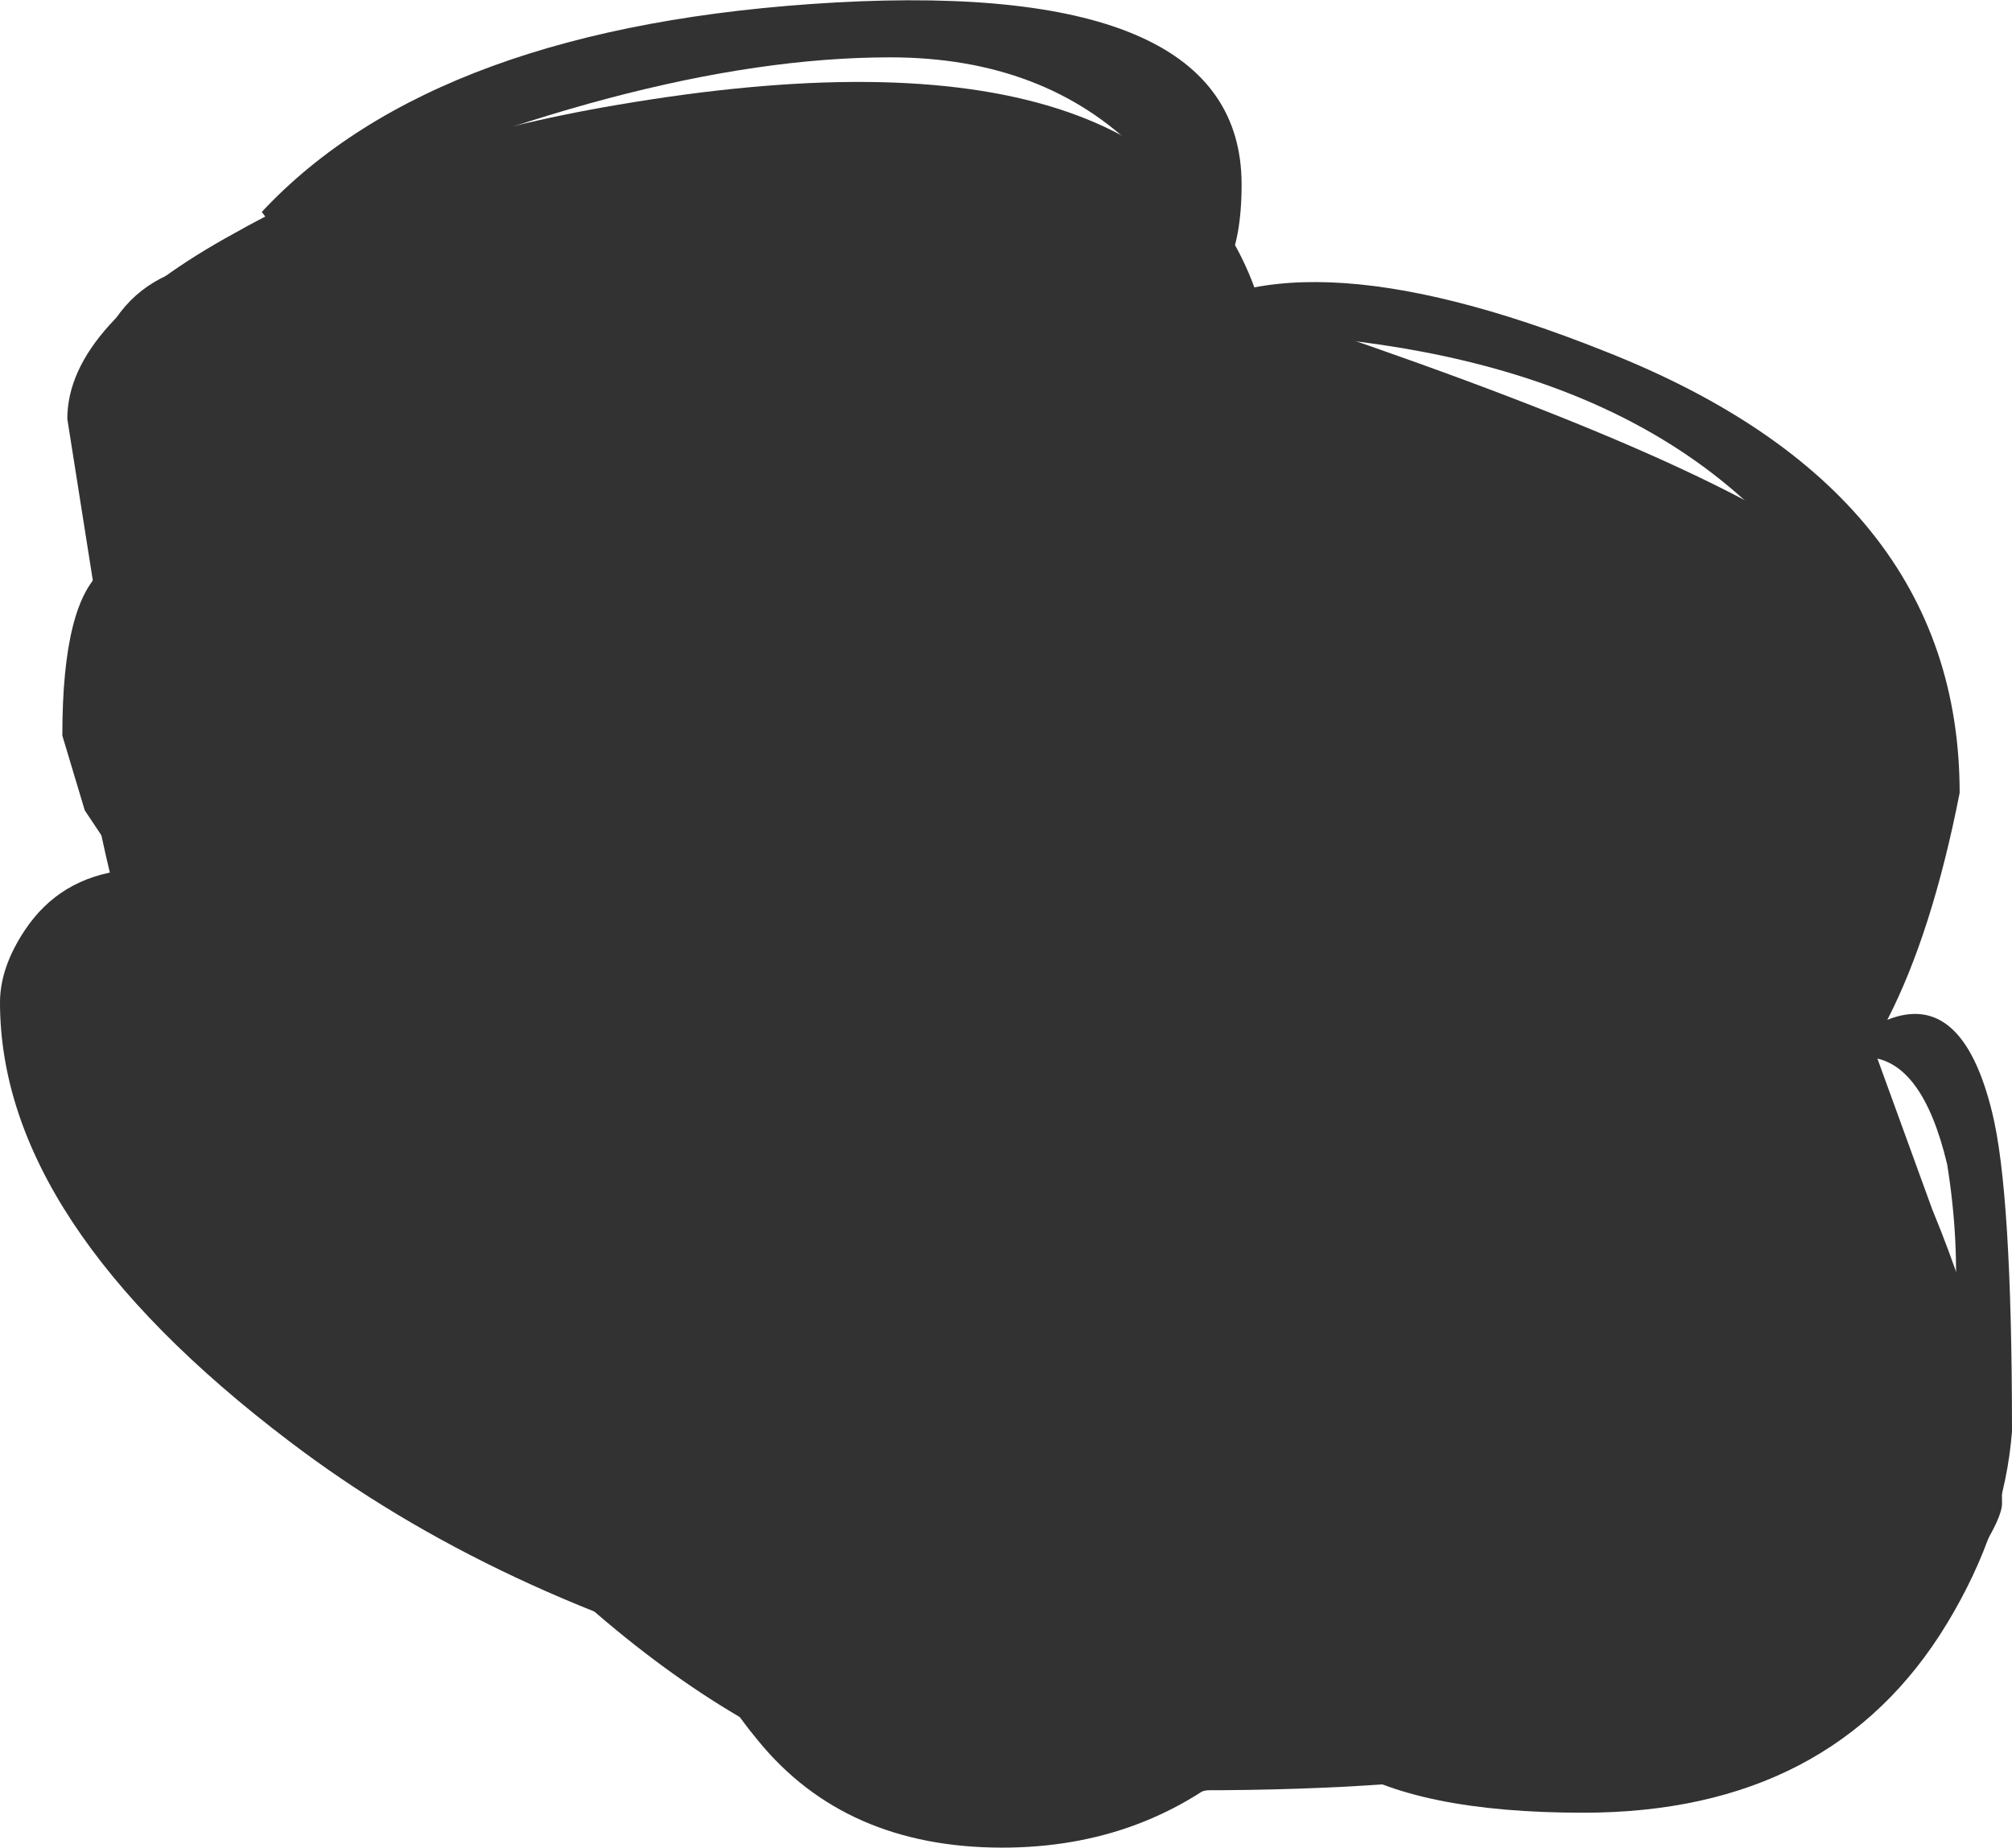 <?xml version="1.0" encoding="UTF-8" standalone="no"?>
<svg xmlns:xlink="http://www.w3.org/1999/xlink" height="37.05px" width="40.35px" xmlns="http://www.w3.org/2000/svg">
  <g transform="matrix(1.0, 0.0, 0.0, 1.0, 20.3, 18.85)">
    <path d="M16.55 -7.65 Q18.65 -6.0 18.65 -2.45 18.65 -1.5 17.05 1.55 L18.45 5.4 Q19.85 8.8 19.85 11.3 19.85 11.85 18.05 14.15 15.95 16.85 14.15 16.85 6.35 14.5 4.35 14.5 L3.6 15.15 Q2.9 15.75 0.7 15.75 -2.55 15.75 -8.3 11.5 -13.8 7.35 -16.0 3.6 -16.8 2.2 -17.9 -3.8 L-18.95 -10.45 Q-18.95 -12.35 -15.55 -14.2 -12.35 -16.0 -7.9 -16.75 3.25 -18.65 5.0 -12.65 14.05 -9.65 16.55 -7.65" fill="#323232" fill-rule="evenodd" stroke="none"/>
    <path d="M14.2 11.65 L13.6 7.4 13.6 7.3 Q13.2 8.15 12.9 9.5 12.6 10.75 12.6 11.55 L12.65 12.6 14.2 11.65 M0.95 -7.75 Q5.65 -7.75 8.05 -3.7 9.35 -1.55 10.85 2.2 L11.45 1.6 Q12.05 1.15 13.05 1.15 16.05 1.15 17.8 6.1 19.0 9.5 19.0 11.75 18.5 13.05 17.3 14.3 14.95 16.8 11.35 16.8 L8.8 16.4 6.2 15.95 5.05 16.65 Q3.7 17.35 0.55 17.35 -5.45 17.35 -11.55 10.25 -16.6 4.35 -16.6 2.0 -16.75 -0.2 -16.5 -2.25 -16.0 -6.25 -14.05 -6.25 -13.3 -6.25 -12.45 -5.65 -11.4 -4.9 -10.7 -4.7 -9.85 -6.5 -8.35 -6.5 -6.8 -6.5 -6.0 -5.25 L-5.3 -3.65 -5.25 -9.35 Q-4.1 -12.35 -1.85 -10.4 L0.95 -7.75" fill="#323232" fill-rule="evenodd" stroke="none"/>
    <path d="M15.5 15.1 Q11.75 17.05 3.75 17.05 -3.75 17.05 -10.05 11.3 -15.25 6.55 -15.25 3.6 -15.25 -0.05 -12.55 -0.55 -9.45 -1.05 -4.55 3.7 -4.45 2.6 -3.6 1.65 -2.25 0.1 0.5 0.1 6.5 0.1 12.75 5.7 18.05 10.45 18.05 12.25 18.05 13.8 15.5 15.1" fill="#323232" fill-rule="evenodd" stroke="none"/>
    <path d="M-18.6 -2.6 L-19.05 -4.1 Q-19.05 -9.5 -15.7 -6.65 -13.3 -4.65 -8.9 1.9 -7.45 5.85 -5.25 7.7 -1.4 10.9 9.65 10.9 L11.7 9.85 Q13.7 9.85 14.95 11.2 15.9 12.25 15.9 13.3 15.9 14.35 15.3 14.9 13.8 16.3 9.05 16.3 -6.3 16.3 -14.5 10.05 -20.3 5.65 -20.3 1.25 -20.3 0.55 -19.8 -0.2 -19.1 -1.25 -17.8 -1.4 L-18.6 -2.6" fill="#323232" fill-rule="evenodd" stroke="none"/>
    <path d="M-4.4 4.55 Q-4.0 3.8 -4.0 2.4 L-4.0 2.3 -4.4 4.55 M-4.65 -0.55 L-5.15 -1.95 -5.25 -2.05 -5.3 -1.85 -5.1 -0.95 -4.65 -0.55 M-8.85 -10.75 Q-4.9 -7.9 -2.1 -4.0 0.95 0.25 0.95 3.7 1.2 5.4 0.45 6.85 -0.95 9.7 -5.7 9.7 -11.35 9.7 -15.55 0.3 -18.65 -6.7 -18.65 -9.65 -18.65 -13.55 -15.6 -13.6 -12.85 -13.6 -8.85 -10.75" fill="#323232" fill-rule="evenodd" stroke="none"/>
    <path d="M-7.9 7.45 L-7.7 7.2 -6.6 8.55 -5.75 10.15 Q-5.75 11.1 -6.25 11.1 -6.75 11.1 -6.5 11.0 L-8.05 7.95 -7.9 7.45 M-4.6 4.85 L-4.15 2.4 Q-3.25 4.4 -2.35 8.05 -1.5 11.45 -1.5 12.6 L-1.65 12.85 -2.3 13.4 -3.85 10.25 -4.8 7.5 -4.6 4.85 M1.45 12.9 L1.15 12.95 Q-1.4 10.5 -1.4 9.0 -1.4 4.95 0.1 8.3 L1.55 12.5 1.45 12.9 M8.95 8.1 Q8.95 7.65 9.45 7.3 L11.0 10.0 Q12.25 12.55 12.25 13.15 L12.1 13.65 11.9 13.85 Q11.0 13.15 9.9 10.6 8.95 8.5 8.95 8.1 M12.65 10.7 L11.85 7.95 Q11.85 5.2 13.4 8.1 14.95 11.05 14.95 13.3 L14.4 13.85 Q13.6 13.15 12.65 10.7 M2.85 -12.0 L2.85 -12.15 Q5.4 -14.4 11.9 -11.8 19.0 -9.0 19.0 -2.95 18.45 -0.15 17.55 1.6 19.05 1.0 19.65 3.45 20.05 5.05 20.05 9.85 19.9 11.8 18.75 13.7 16.45 17.5 11.45 17.5 8.1 17.5 6.55 16.5 L5.6 15.45 4.75 16.35 Q2.7 18.2 -0.2 18.2 -3.35 18.2 -5.1 16.05 -6.3 14.6 -6.3 13.55 L-6.25 13.4 -6.65 13.4 Q-12.6 13.4 -16.2 4.4 -18.65 -1.75 -18.65 -5.35 -18.65 -6.1 -18.2 -6.5 -17.55 -5.05 -16.75 -1.8 L-15.3 3.25 Q-14.45 5.6 -12.6 8.05 -10.45 10.8 -7.6 12.0 L-6.05 12.5 -6.1 12.1 -5.7 12.6 -5.25 12.65 -5.4 13.1 -4.55 14.65 Q-3.55 16.5 -0.05 16.5 2.85 16.5 4.25 15.05 L5.7 13.6 Q6.2 13.6 6.1 13.85 L6.2 14.4 6.15 14.55 7.5 15.2 9.2 15.9 7.15 12.95 Q4.9 9.25 4.9 7.7 4.95 6.05 5.5 5.55 6.6 8.2 10.5 15.9 16.7 15.5 18.35 10.4 19.25 7.6 18.75 4.5 18.25 2.4 17.15 2.35 15.65 4.6 13.4 4.6 L13.0 4.55 13.0 4.45 Q14.8 3.2 16.25 0.95 17.7 -1.3 17.7 -2.85 17.7 -5.5 15.45 -8.05 11.75 -12.2 3.55 -12.2 L3.1 -12.1 2.85 -12.0 M3.1 -13.05 Q4.3 -14.0 2.55 -15.8 0.65 -17.7 -2.45 -17.7 -7.55 -17.7 -14.9 -14.4 L-15.05 -14.6 Q-11.55 -18.35 -3.55 -18.8 4.6 -19.25 4.6 -15.15 4.6 -13.0 3.4 -12.8 L3.1 -13.05" fill="#323232" fill-rule="evenodd" stroke="none"/>
  </g>
</svg>
